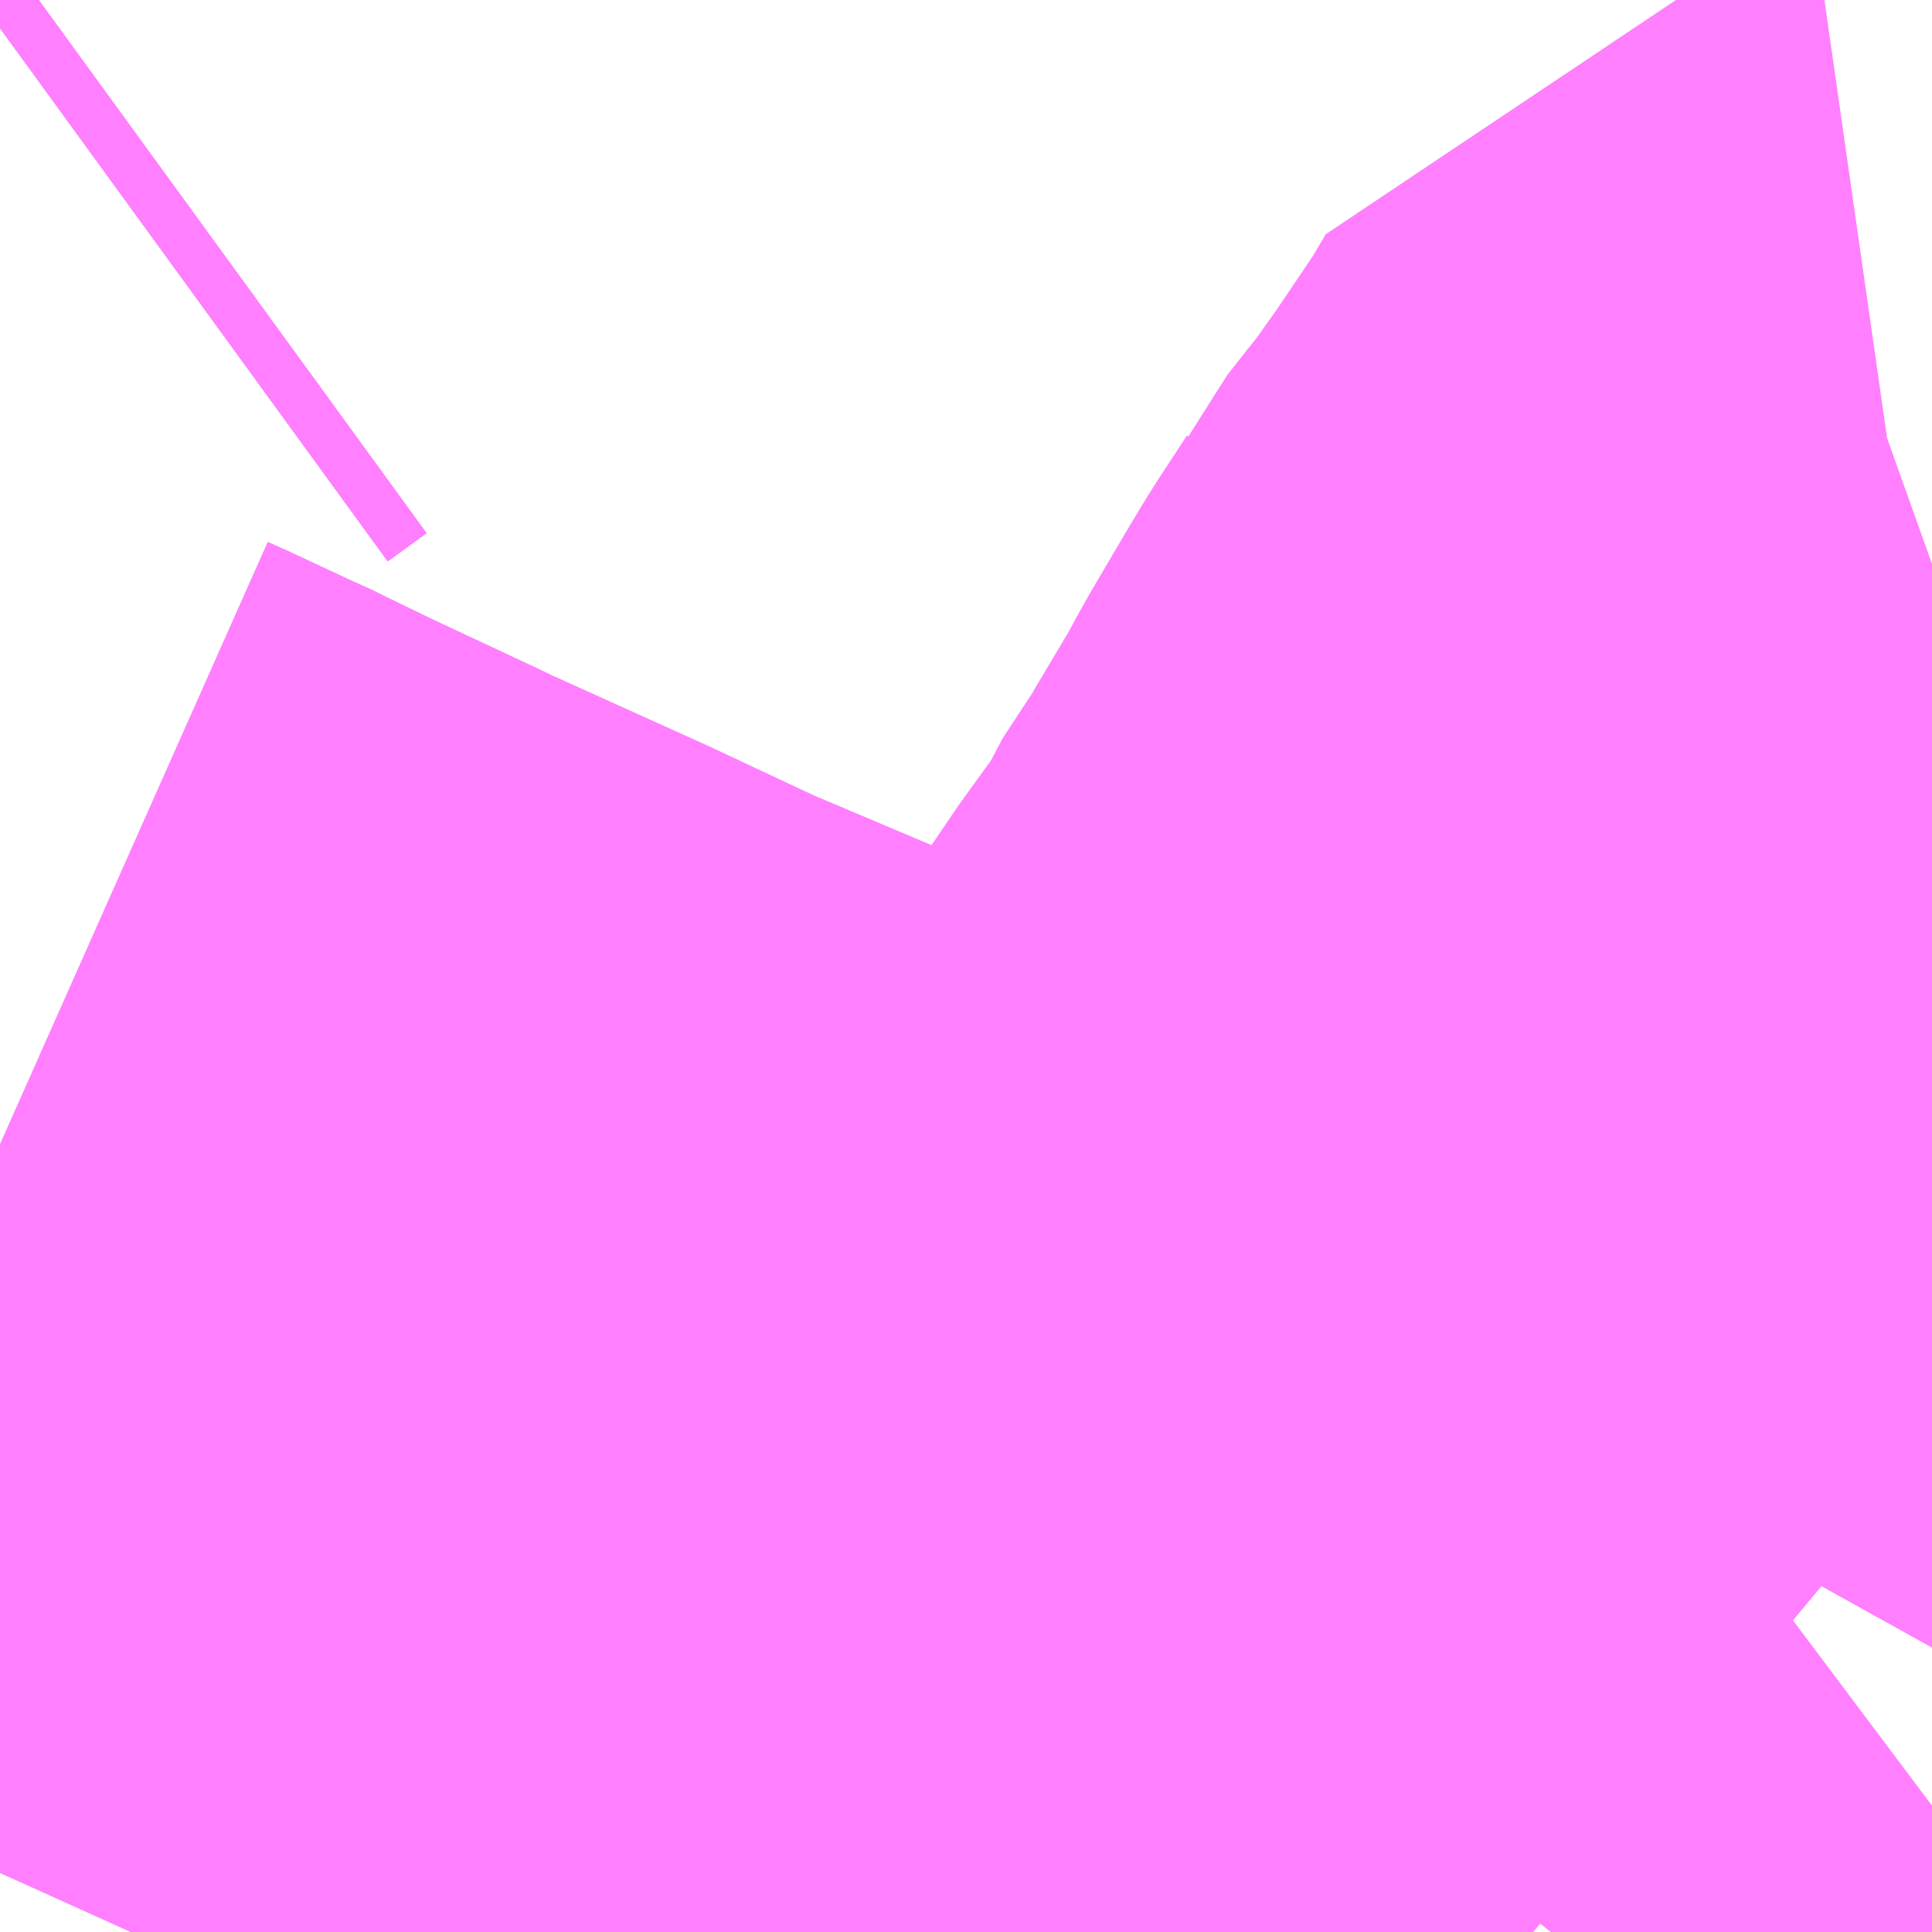 <?xml version="1.0" encoding="UTF-8"?>
<svg  xmlns="http://www.w3.org/2000/svg" xmlns:xlink="http://www.w3.org/1999/xlink" xmlns:go="http://purl.org/svgmap/profile" property="N07_001,N07_002,N07_003,N07_004,N07_005,N07_006,N07_007" viewBox="13968.018 -3574.951 1.099 1.099" go:dataArea="13968.017578125 -3574.951171875 1.0986328125 1.0986328125" >
<globalCoordinateSystem srsName="http://purl.org/crs/84" transform="matrix(100.0,0.0,0.0,-100.0,0.0,0.0)" />
<defs>
 <g id="p0" >
  <circle cx="0.0" cy="0.0" r="3" stroke="green" stroke-width="0.75" vector-effect="non-scaling-stroke" />
 </g>
</defs>
<g fill="none" fill-rule="evenodd" stroke="#FF00FF" stroke-width="0.75" opacity="0.5" vector-effect="non-scaling-stroke" stroke-linejoin="bevel" >
<path content="1,国際興業（株）,ミッドナイトアロー光が丘・和光市,1.0,0.0,0.0," xlink:title="1" d="M13968.89,-3573.852L13968.884,-3573.857L13968.874,-3573.864L13968.817,-3573.905L13968.81,-3573.91L13968.794,-3573.921L13968.785,-3573.927L13968.768,-3573.938L13968.758,-3573.946L13968.741,-3573.956L13968.704,-3573.977L13968.673,-3573.994L13968.652,-3574.007L13968.645,-3574.014L13968.636,-3574.021L13968.631,-3574.025L13968.63,-3574.025L13968.55,-3574.061L13968.539,-3574.067L13968.538,-3574.068L13968.49,-3574.092L13968.46,-3574.1L13968.451,-3574.104L13968.328,-3574.156L13968.264,-3574.186L13968.171,-3574.228L13968.165,-3574.231L13968.103,-3574.26L13968.072,-3574.275L13968.062,-3574.28L13968.057,-3574.282L13968.027,-3574.296L13968.018,-3574.3"/>
<path content="1,国際興業（株）,池05,134.0,117.0,97.0," xlink:title="1" d="M13968.89,-3573.852L13968.884,-3573.857L13968.874,-3573.864L13968.817,-3573.905L13968.81,-3573.91L13968.794,-3573.921L13968.785,-3573.927L13968.768,-3573.938L13968.758,-3573.946L13968.741,-3573.956L13968.746,-3573.964L13968.75,-3573.97L13968.772,-3573.998L13968.794,-3574.024L13968.819,-3574.057L13968.826,-3574.069L13968.822,-3574.068L13968.82,-3574.079L13968.82,-3574.083L13968.817,-3574.118L13968.816,-3574.127L13968.816,-3574.167L13968.815,-3574.172L13968.816,-3574.181L13968.821,-3574.19L13968.83,-3574.21L13968.853,-3574.251L13968.864,-3574.269L13968.867,-3574.273L13968.901,-3574.32L13968.92,-3574.356L13968.928,-3574.366L13968.953,-3574.408L13968.961,-3574.423L13968.981,-3574.457L13968.99,-3574.472L13969.007,-3574.498L13969.011,-3574.506L13969.022,-3574.52L13969.031,-3574.531L13969.053,-3574.562L13969.082,-3574.605L13969.095,-3574.627L13969.102,-3574.628L13969.116,-3574.633"/>
<path content="1,国際興業（株）,池07,8.0,8.0,8.0," xlink:title="1" d="M13968.89,-3573.852L13968.884,-3573.857L13968.874,-3573.864L13968.817,-3573.905L13968.81,-3573.91L13968.794,-3573.921L13968.785,-3573.927L13968.768,-3573.938L13968.758,-3573.946L13968.741,-3573.956L13968.689,-3573.897L13968.672,-3573.875L13968.655,-3573.852"/>
<path content="1,国際興業（株）,赤31,30.5,26.5,26.5," xlink:title="1" d="M13968.04,-3574.951L13968.018,-3574.935"/>
<path content="1,国際興業（株）,赤31-2,1.0,0.0,0.0," xlink:title="1" d="M13968.018,-3574.935L13968.04,-3574.951"/>
<path content="1,日本中央バス（株）,前橋・高崎～池袋・新宿・秋葉原線,6.0,6.0,6.0," xlink:title="1" d="M13968.89,-3573.852L13968.884,-3573.857L13968.874,-3573.864L13968.817,-3573.905L13968.81,-3573.91L13968.794,-3573.921L13968.785,-3573.927L13968.768,-3573.938L13968.758,-3573.946L13968.741,-3573.956L13968.704,-3573.977L13968.673,-3573.994L13968.652,-3574.007L13968.645,-3574.014L13968.636,-3574.021L13968.631,-3574.025L13968.63,-3574.025L13968.55,-3574.061L13968.539,-3574.067L13968.538,-3574.068L13968.49,-3574.092L13968.46,-3574.1L13968.451,-3574.104L13968.328,-3574.156L13968.264,-3574.186L13968.171,-3574.228L13968.165,-3574.231L13968.103,-3574.26L13968.072,-3574.275L13968.062,-3574.28L13968.057,-3574.282L13968.027,-3574.296L13968.018,-3574.3"/>
<path content="1,関東バス（株）,赤31,31.0,25.0,25.0," xlink:title="1" d="M13968.018,-3574.935L13968.04,-3574.951"/>
<path content="2,都営バス,王78,39.0,35.0,34.0," xlink:title="2" d="M13968.018,-3574.935L13968.04,-3574.951"/>
</g>
</svg>
